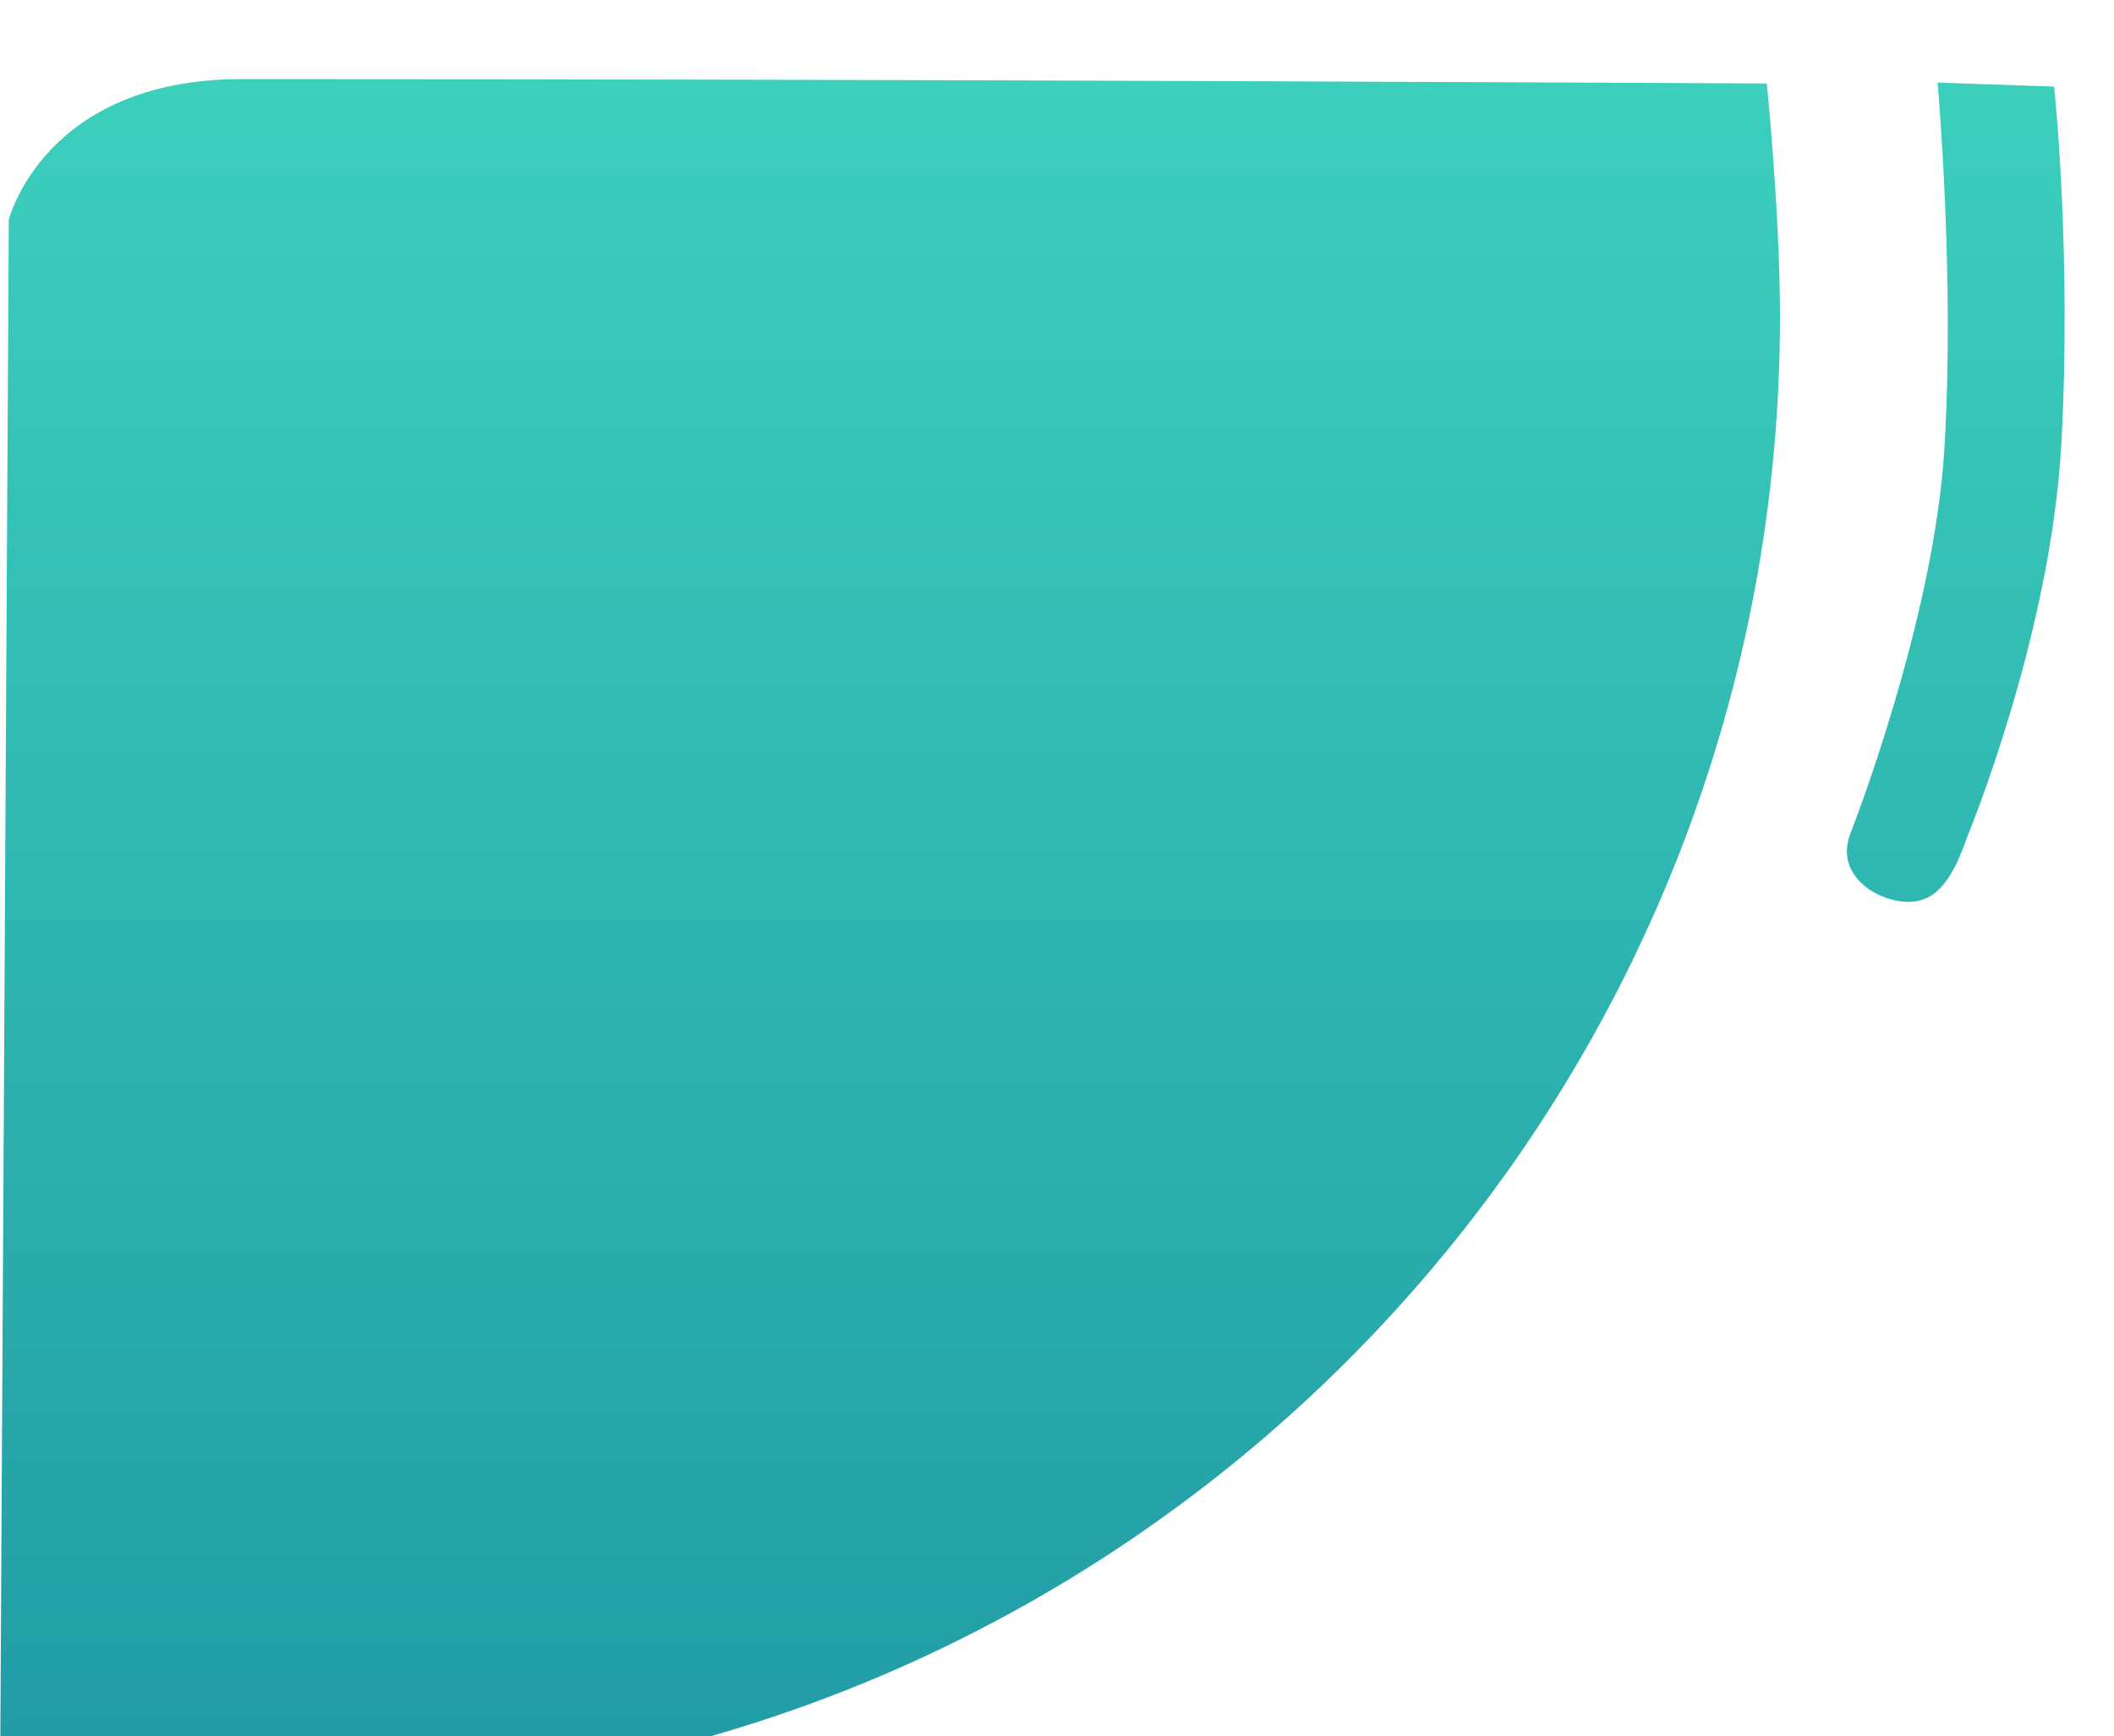 <?xml version="1.0" encoding="utf-8"?>
<!-- Generator: Adobe Illustrator 16.0.0, SVG Export Plug-In . SVG Version: 6.00 Build 0)  -->
<!DOCTYPE svg PUBLIC "-//W3C//DTD SVG 1.1//EN" "http://www.w3.org/Graphics/SVG/1.1/DTD/svg11.dtd">
<svg version="1.1" id="Слой_1" xmlns="http://www.w3.org/2000/svg" xmlns:xlink="http://www.w3.org/1999/xlink" x="0px" y="0px"
	 width="60.125px" height="49.375px" viewBox="0 0 60.125 49.375" enable-background="new 0 0 60.125 49.375" xml:space="preserve">
<linearGradient id="SVGID_1_" gradientUnits="userSpaceOnUse" x1="114.36" y1="-161.375" x2="114.36" y2="-210.25" gradientTransform="matrix(1 0 0 -1 -85 -159.125)">
	<stop  offset="0" style="stop-color:#3CCFBC"/>
	<stop  offset="1" style="stop-color:#219BA5"/>
</linearGradient>
<path fill="url(#SVGID_1_)" d="M58.628,12.614c-0.297,5.451-2.67,11.168-2.67,11.168c-0.369,1.057-0.808,1.899-1.724,1.868
	c-0.914-0.032-2.075-0.8-1.592-1.981c0,0,2.363-6.002,2.659-10.912C55.6,7.848,55.107,2.349,55.107,2.349l3.314,0.114
	C58.423,2.463,58.925,7.164,58.628,12.614z M6.875,2.25c-5.626,0-6.625,4-6.625,4L0,51.125C0,51.125,5.726,51,8.625,51
	c23.195,0,42-18.805,42-42c0-2.956-0.375-6.625-0.375-6.625S27.125,2.25,6.875,2.25z"/>
</svg>
